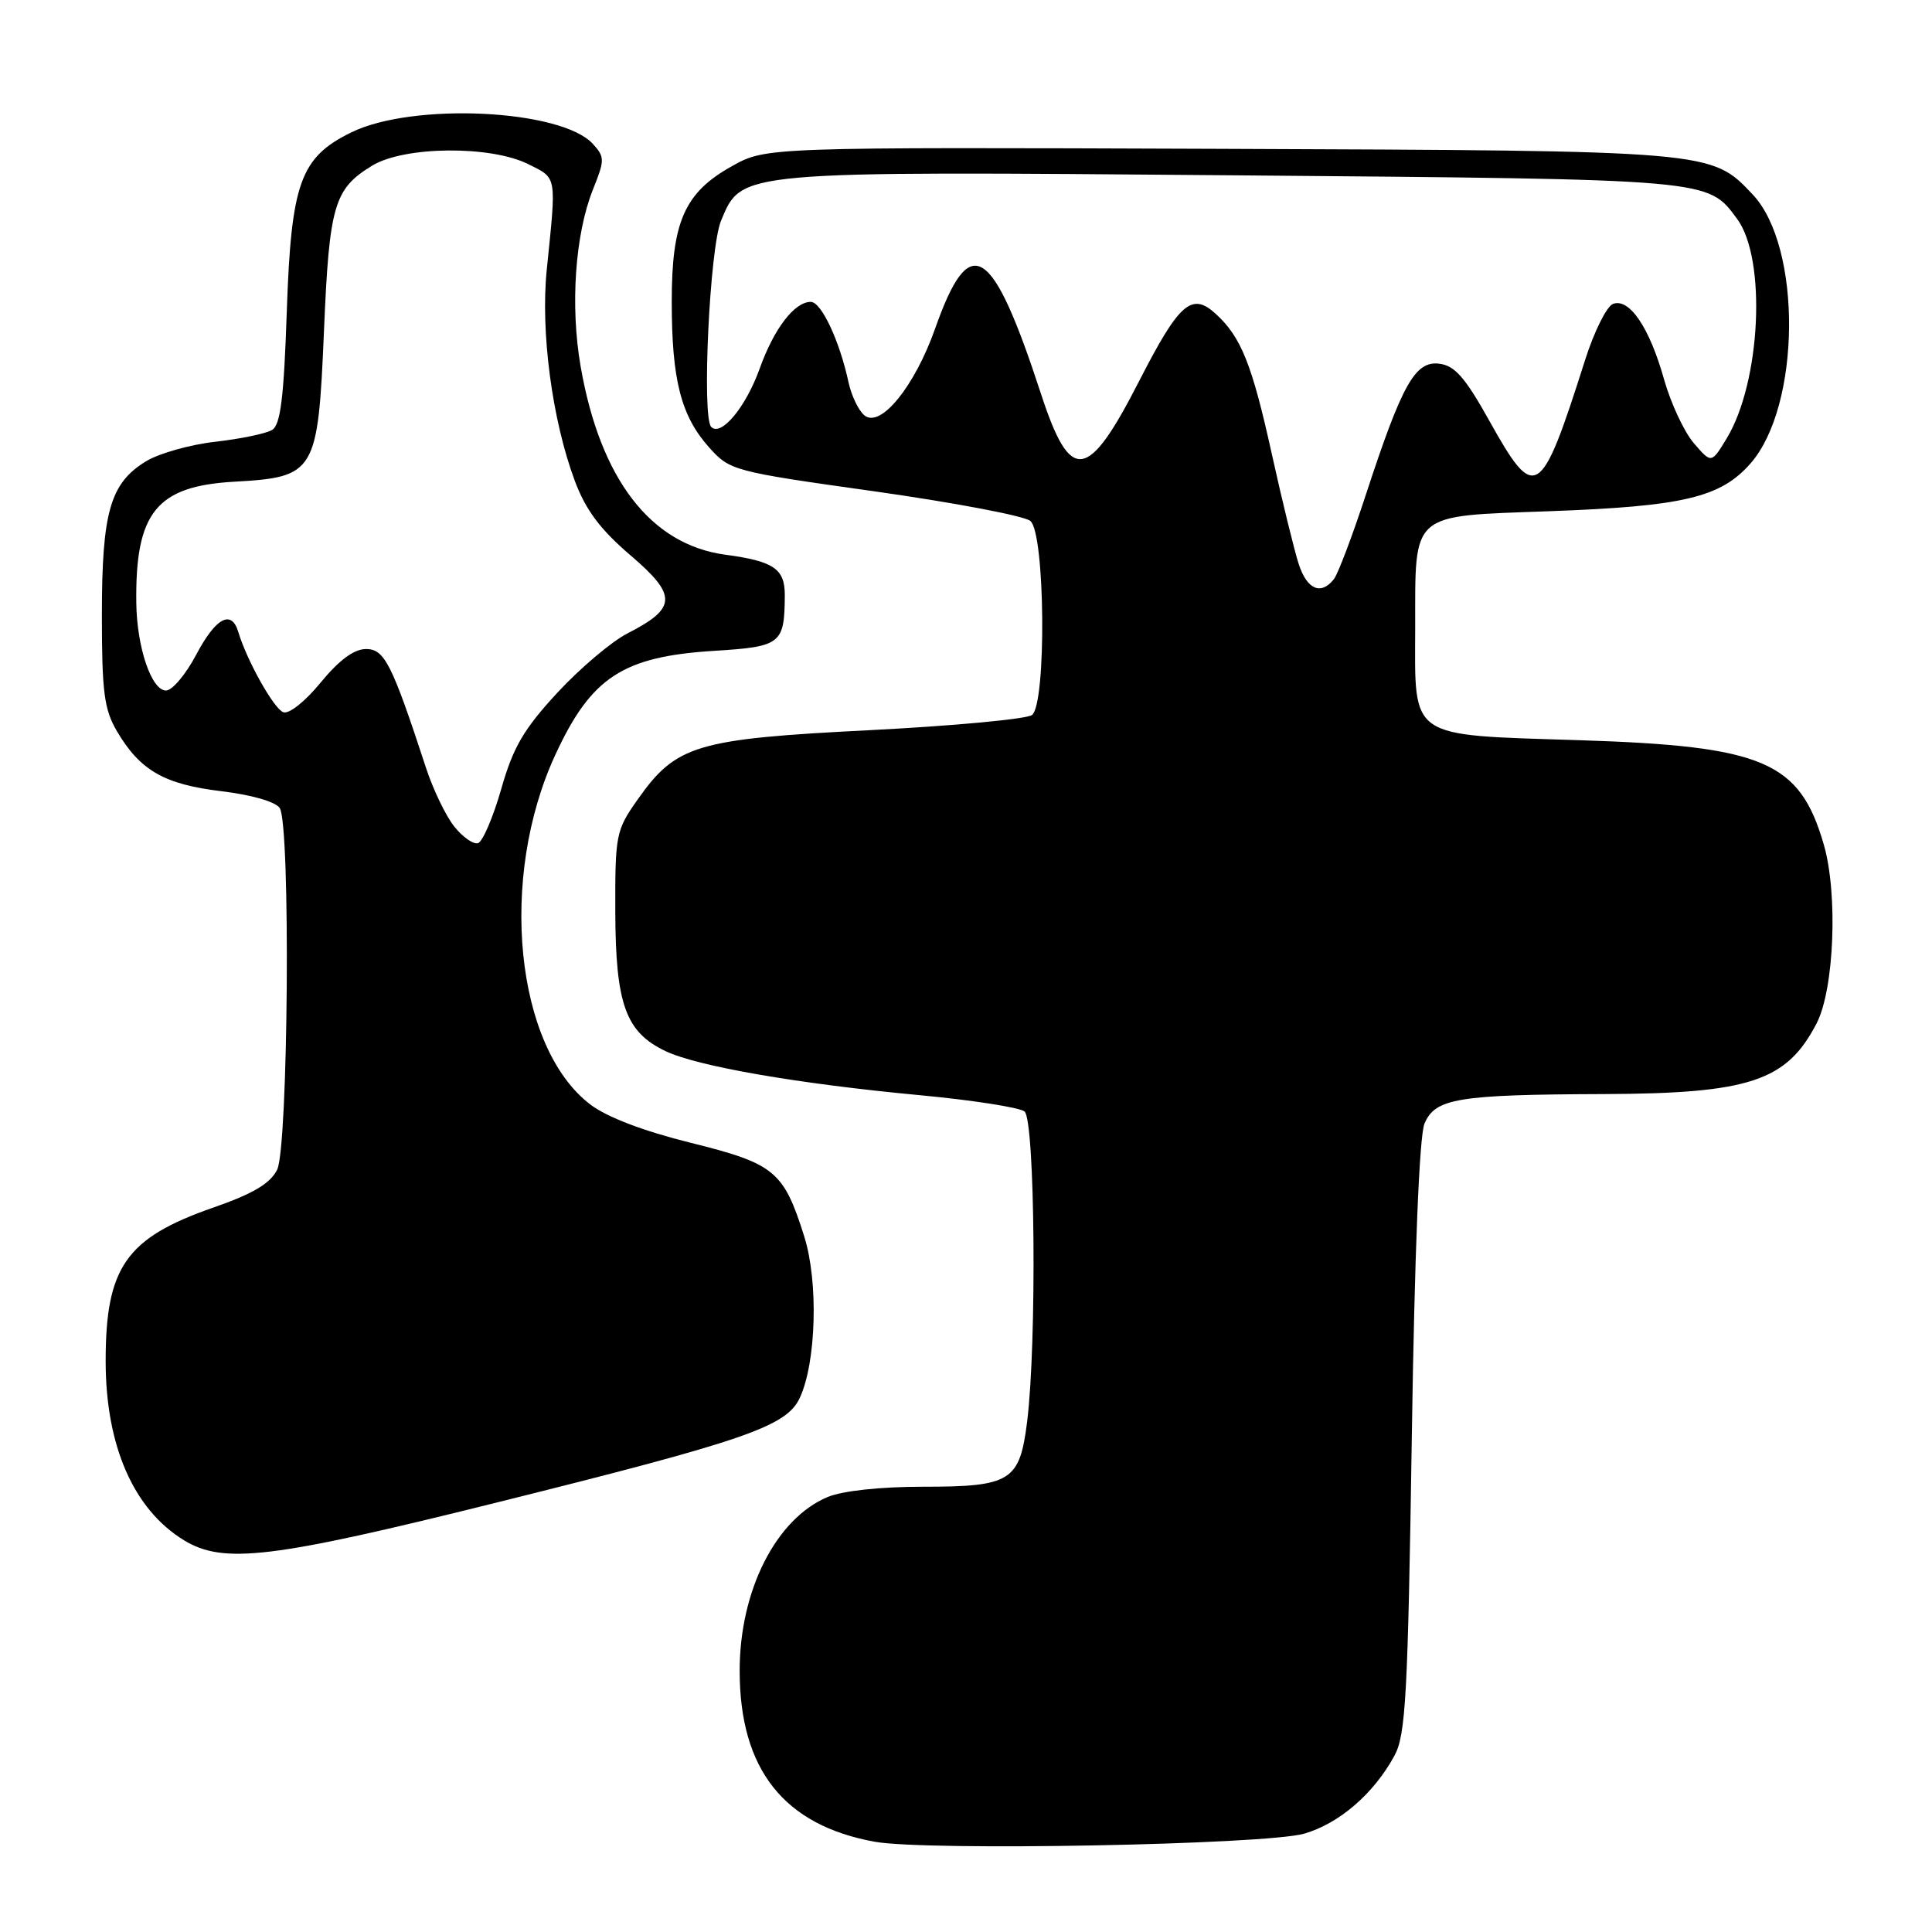 <?xml version="1.0" encoding="UTF-8" standalone="no"?>
<!DOCTYPE svg PUBLIC "-//W3C//DTD SVG 1.1//EN" "http://www.w3.org/Graphics/SVG/1.1/DTD/svg11.dtd" >
<svg xmlns="http://www.w3.org/2000/svg" xmlns:xlink="http://www.w3.org/1999/xlink" version="1.1" viewBox="0 0 256 256">
 <g >
 <path fill="currentColor"
d=" M 172.81 242.97 C 177.45 241.63 182.03 237.68 184.77 232.64 C 186.27 229.89 186.55 224.67 187.07 190.50 C 187.44 165.99 188.07 150.53 188.75 148.89 C 190.16 145.53 193.15 145.04 212.50 144.97 C 231.82 144.90 236.75 143.26 240.71 135.60 C 243.05 131.08 243.55 118.42 241.66 111.90 C 238.46 100.88 233.71 98.86 209.28 98.08 C 186.46 97.35 187.49 98.06 187.52 83.21 C 187.54 67.72 186.73 68.42 205.28 67.74 C 223.07 67.09 227.98 65.93 231.95 61.41 C 238.63 53.80 238.80 32.72 232.24 25.77 C 226.74 19.94 227.00 19.97 161.50 19.72 C 101.50 19.50 101.50 19.50 97.00 22.01 C 90.72 25.50 89.00 29.36 89.01 40.00 C 89.01 50.34 90.24 55.11 93.94 59.26 C 96.72 62.37 97.10 62.47 115.91 65.11 C 126.45 66.60 135.73 68.36 136.53 69.03 C 138.49 70.65 138.68 93.22 136.75 94.74 C 136.06 95.28 126.40 96.18 115.28 96.75 C 92.23 97.91 89.60 98.70 84.50 105.93 C 81.61 110.02 81.50 110.59 81.53 120.84 C 81.57 133.09 82.91 136.78 88.21 139.29 C 92.45 141.30 105.72 143.60 121.79 145.11 C 128.78 145.76 135.06 146.74 135.75 147.27 C 137.15 148.36 137.40 177.90 136.10 188.38 C 135.11 196.28 133.96 197.00 122.28 197.00 C 116.65 197.00 111.64 197.54 109.67 198.36 C 102.82 201.23 97.99 210.77 98.01 221.43 C 98.02 234.46 103.88 241.86 115.90 244.04 C 122.81 245.29 167.67 244.44 172.81 242.97 Z  M 65.79 199.10 C 98.79 190.88 104.20 189.02 105.97 185.24 C 108.16 180.56 108.46 169.86 106.57 163.85 C 103.84 155.17 102.65 154.19 91.54 151.43 C 85.28 149.88 80.42 148.03 78.22 146.35 C 68.26 138.76 66.02 116.35 73.59 100.00 C 78.34 89.73 82.52 87.00 94.61 86.24 C 103.51 85.69 103.95 85.34 103.99 78.87 C 104.00 75.37 102.53 74.36 96.10 73.50 C 86.22 72.17 79.53 63.48 76.94 48.57 C 75.54 40.54 76.20 31.04 78.57 25.11 C 80.14 21.20 80.14 20.81 78.57 19.08 C 74.40 14.48 54.69 13.53 46.53 17.55 C 39.79 20.86 38.58 24.22 38.00 41.29 C 37.62 52.65 37.17 56.28 36.07 56.96 C 35.28 57.45 31.90 58.15 28.57 58.53 C 25.23 58.90 21.09 60.07 19.37 61.11 C 14.60 64.01 13.50 67.83 13.50 81.50 C 13.50 91.70 13.80 94.01 15.50 96.90 C 18.56 102.09 21.76 103.93 29.34 104.84 C 33.38 105.33 36.54 106.24 37.07 107.08 C 38.52 109.37 38.20 152.03 36.72 155.00 C 35.81 156.82 33.53 158.18 28.29 160.00 C 16.71 164.03 14.00 167.89 14.00 180.34 C 14.00 191.57 17.69 200.01 24.39 204.10 C 29.63 207.29 36.00 206.52 65.79 199.10 Z  M 172.09 74.75 C 171.51 72.96 169.91 66.45 168.55 60.28 C 165.90 48.24 164.45 44.62 161.04 41.54 C 157.90 38.69 156.23 40.17 150.96 50.46 C 144.12 63.84 141.84 64.14 137.93 52.17 C 131.45 32.33 128.51 30.51 123.92 43.51 C 121.19 51.24 116.66 56.80 114.53 55.03 C 113.76 54.39 112.82 52.43 112.44 50.68 C 111.25 45.15 108.83 40.00 107.43 40.00 C 105.27 40.00 102.56 43.53 100.65 48.87 C 98.81 53.97 95.55 57.89 94.24 56.57 C 92.97 55.29 94.04 32.84 95.54 29.25 C 98.32 22.60 97.48 22.68 163.58 23.23 C 227.10 23.77 226.24 23.69 230.18 29.01 C 234.10 34.32 233.32 50.65 228.79 58.10 C 226.77 61.43 226.77 61.43 224.44 58.72 C 223.16 57.23 221.38 53.42 220.49 50.25 C 218.57 43.40 215.89 39.45 213.73 40.27 C 212.90 40.59 211.23 43.93 210.04 47.68 C 204.14 66.24 203.44 66.68 197.34 55.75 C 194.13 49.99 192.76 48.44 190.70 48.19 C 187.51 47.81 185.79 50.88 181.00 65.50 C 179.20 71.00 177.29 76.06 176.74 76.75 C 175.03 78.91 173.19 78.12 172.09 74.75 Z  M 60.17 109.49 C 59.04 108.06 57.36 104.55 56.43 101.69 C 51.92 87.92 50.95 86.00 48.50 86.00 C 46.91 86.00 44.93 87.47 42.49 90.44 C 40.43 92.96 38.28 94.66 37.53 94.37 C 36.27 93.89 32.71 87.52 31.58 83.75 C 30.68 80.72 28.59 81.84 26.00 86.75 C 24.62 89.36 22.82 91.50 22.00 91.50 C 20.07 91.50 18.13 85.78 18.06 79.87 C 17.91 67.91 20.74 64.41 31.03 63.83 C 41.80 63.22 42.13 62.67 42.93 43.83 C 43.63 27.18 44.26 25.03 49.31 21.95 C 53.56 19.36 64.99 19.25 70.00 21.75 C 73.84 23.67 73.74 23.11 72.45 35.72 C 71.61 43.98 73.16 55.66 76.17 63.73 C 77.61 67.58 79.55 70.17 83.54 73.58 C 89.77 78.90 89.70 80.58 83.14 83.93 C 81.05 85.00 76.87 88.53 73.85 91.79 C 69.40 96.61 68.00 98.99 66.42 104.53 C 65.35 108.28 63.96 111.51 63.35 111.72 C 62.73 111.92 61.30 110.92 60.17 109.49 Z "/>
</g>
</svg>